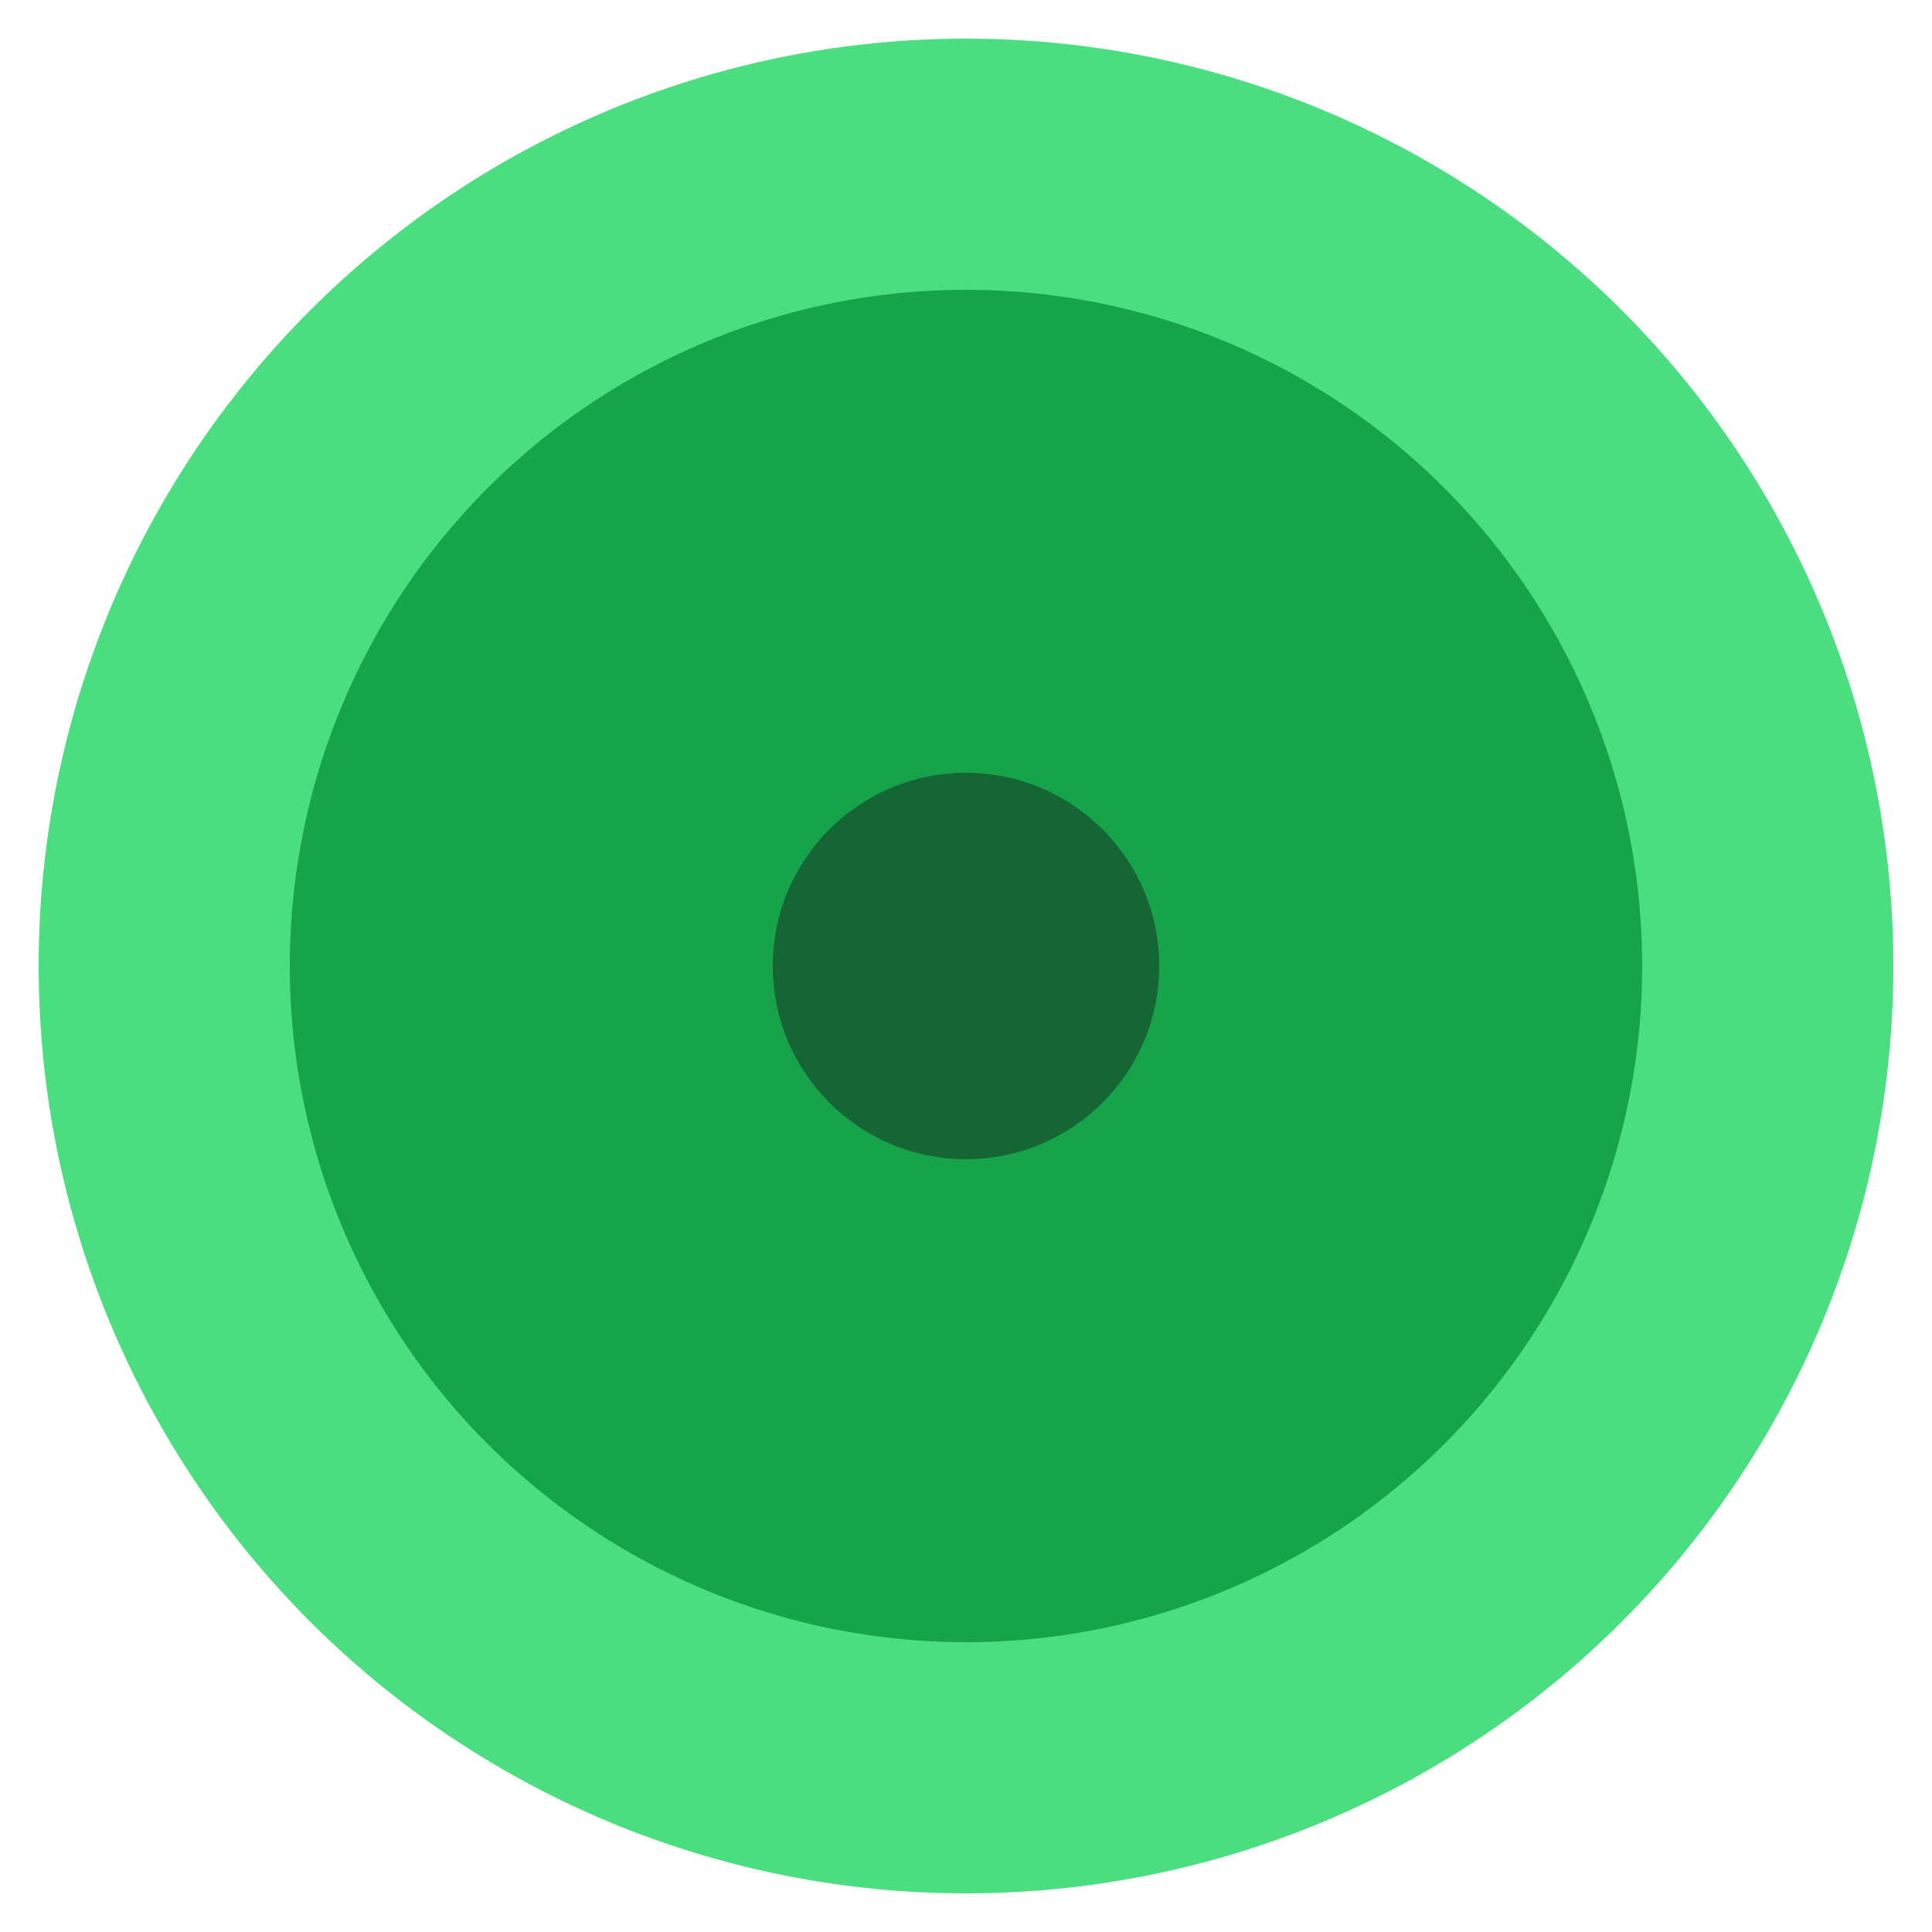 <svg xmlns="http://www.w3.org/2000/svg" viewBox="0 0 100 100">
  <!-- Background -->
  <circle cx="50" cy="50" r="48" fill="#4ade80" />
  
  <!-- Inner circle (flight plate) -->
  <circle cx="50" cy="50" r="35" fill="#16a34a" />
  
  <!-- Center -->
  <circle cx="50" cy="50" r="10" fill="#166534" />
</svg>
